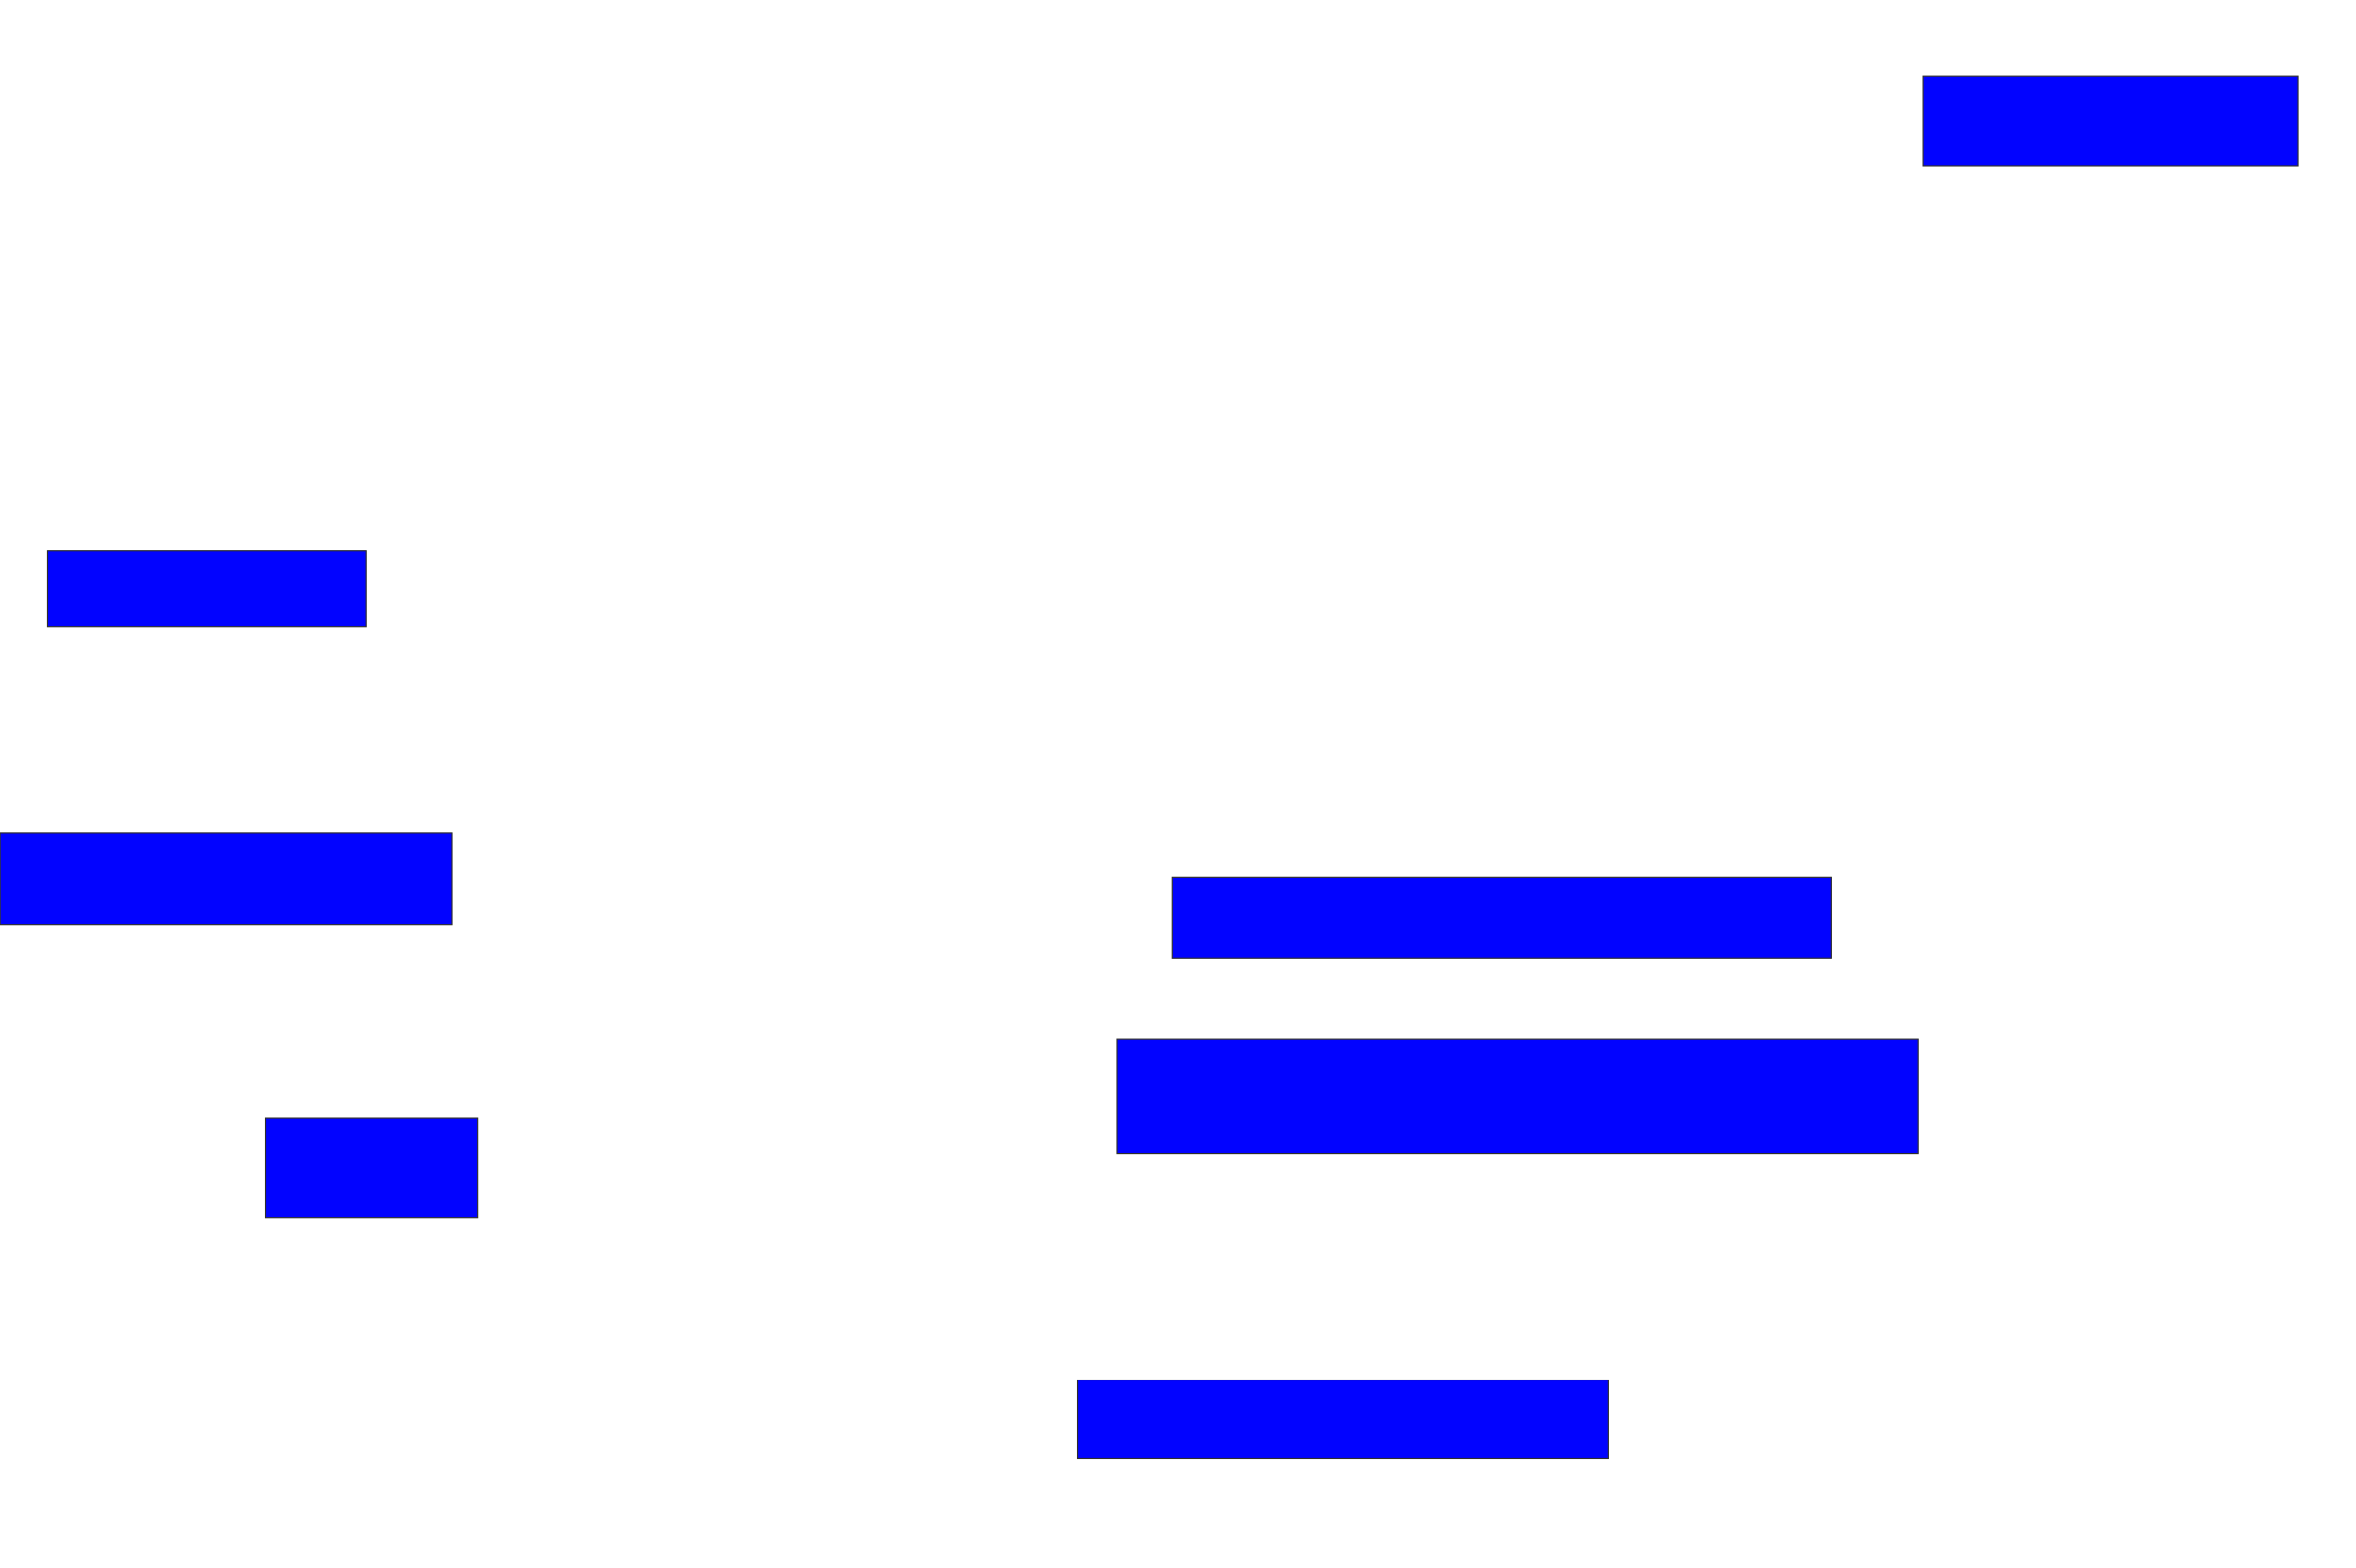 <svg xmlns="http://www.w3.org/2000/svg" width="2164" height="1440">
 <!-- Created with Image Occlusion Enhanced -->
 <g>
  <title>Labels</title>
 </g>
 <g>
  <title>Masks</title>
  <rect id="4a01cda5945d4a658afb650d9842a483-ao-1" height="82.051" width="343.59" y="70.256" x="1766.769" stroke="#2D2D2D" fill="#0203ff"/>
  <rect id="4a01cda5945d4a658afb650d9842a483-ao-2" height="69.231" width="292.308" y="506.154" x="43.692" stroke="#2D2D2D" fill="#0203ff"/>
  <rect id="4a01cda5945d4a658afb650d9842a483-ao-3" height="84.615" width="415.385" y="765.128" x="0.102" stroke="#2D2D2D" fill="#0203ff"/>
  <rect id="4a01cda5945d4a658afb650d9842a483-ao-4" height="92.308" width="194.872" y="1026.667" x="243.692" stroke="#2D2D2D" fill="#0203ff"/>
  <rect id="4a01cda5945d4a658afb650d9842a483-ao-5" height="74.359" width="605.128" y="806.154" x="1077.026" stroke="#2D2D2D" fill="#0203ff"/>
  <rect id="4a01cda5945d4a658afb650d9842a483-ao-6" height="105.128" width="735.897" y="954.872" x="1025.744" stroke="#2D2D2D" fill="#0203ff"/>
  <rect id="4a01cda5945d4a658afb650d9842a483-ao-7" height="71.795" width="487.18" y="1267.692" x="989.846" stroke="#2D2D2D" fill="#0203ff"/>
 </g>
</svg>